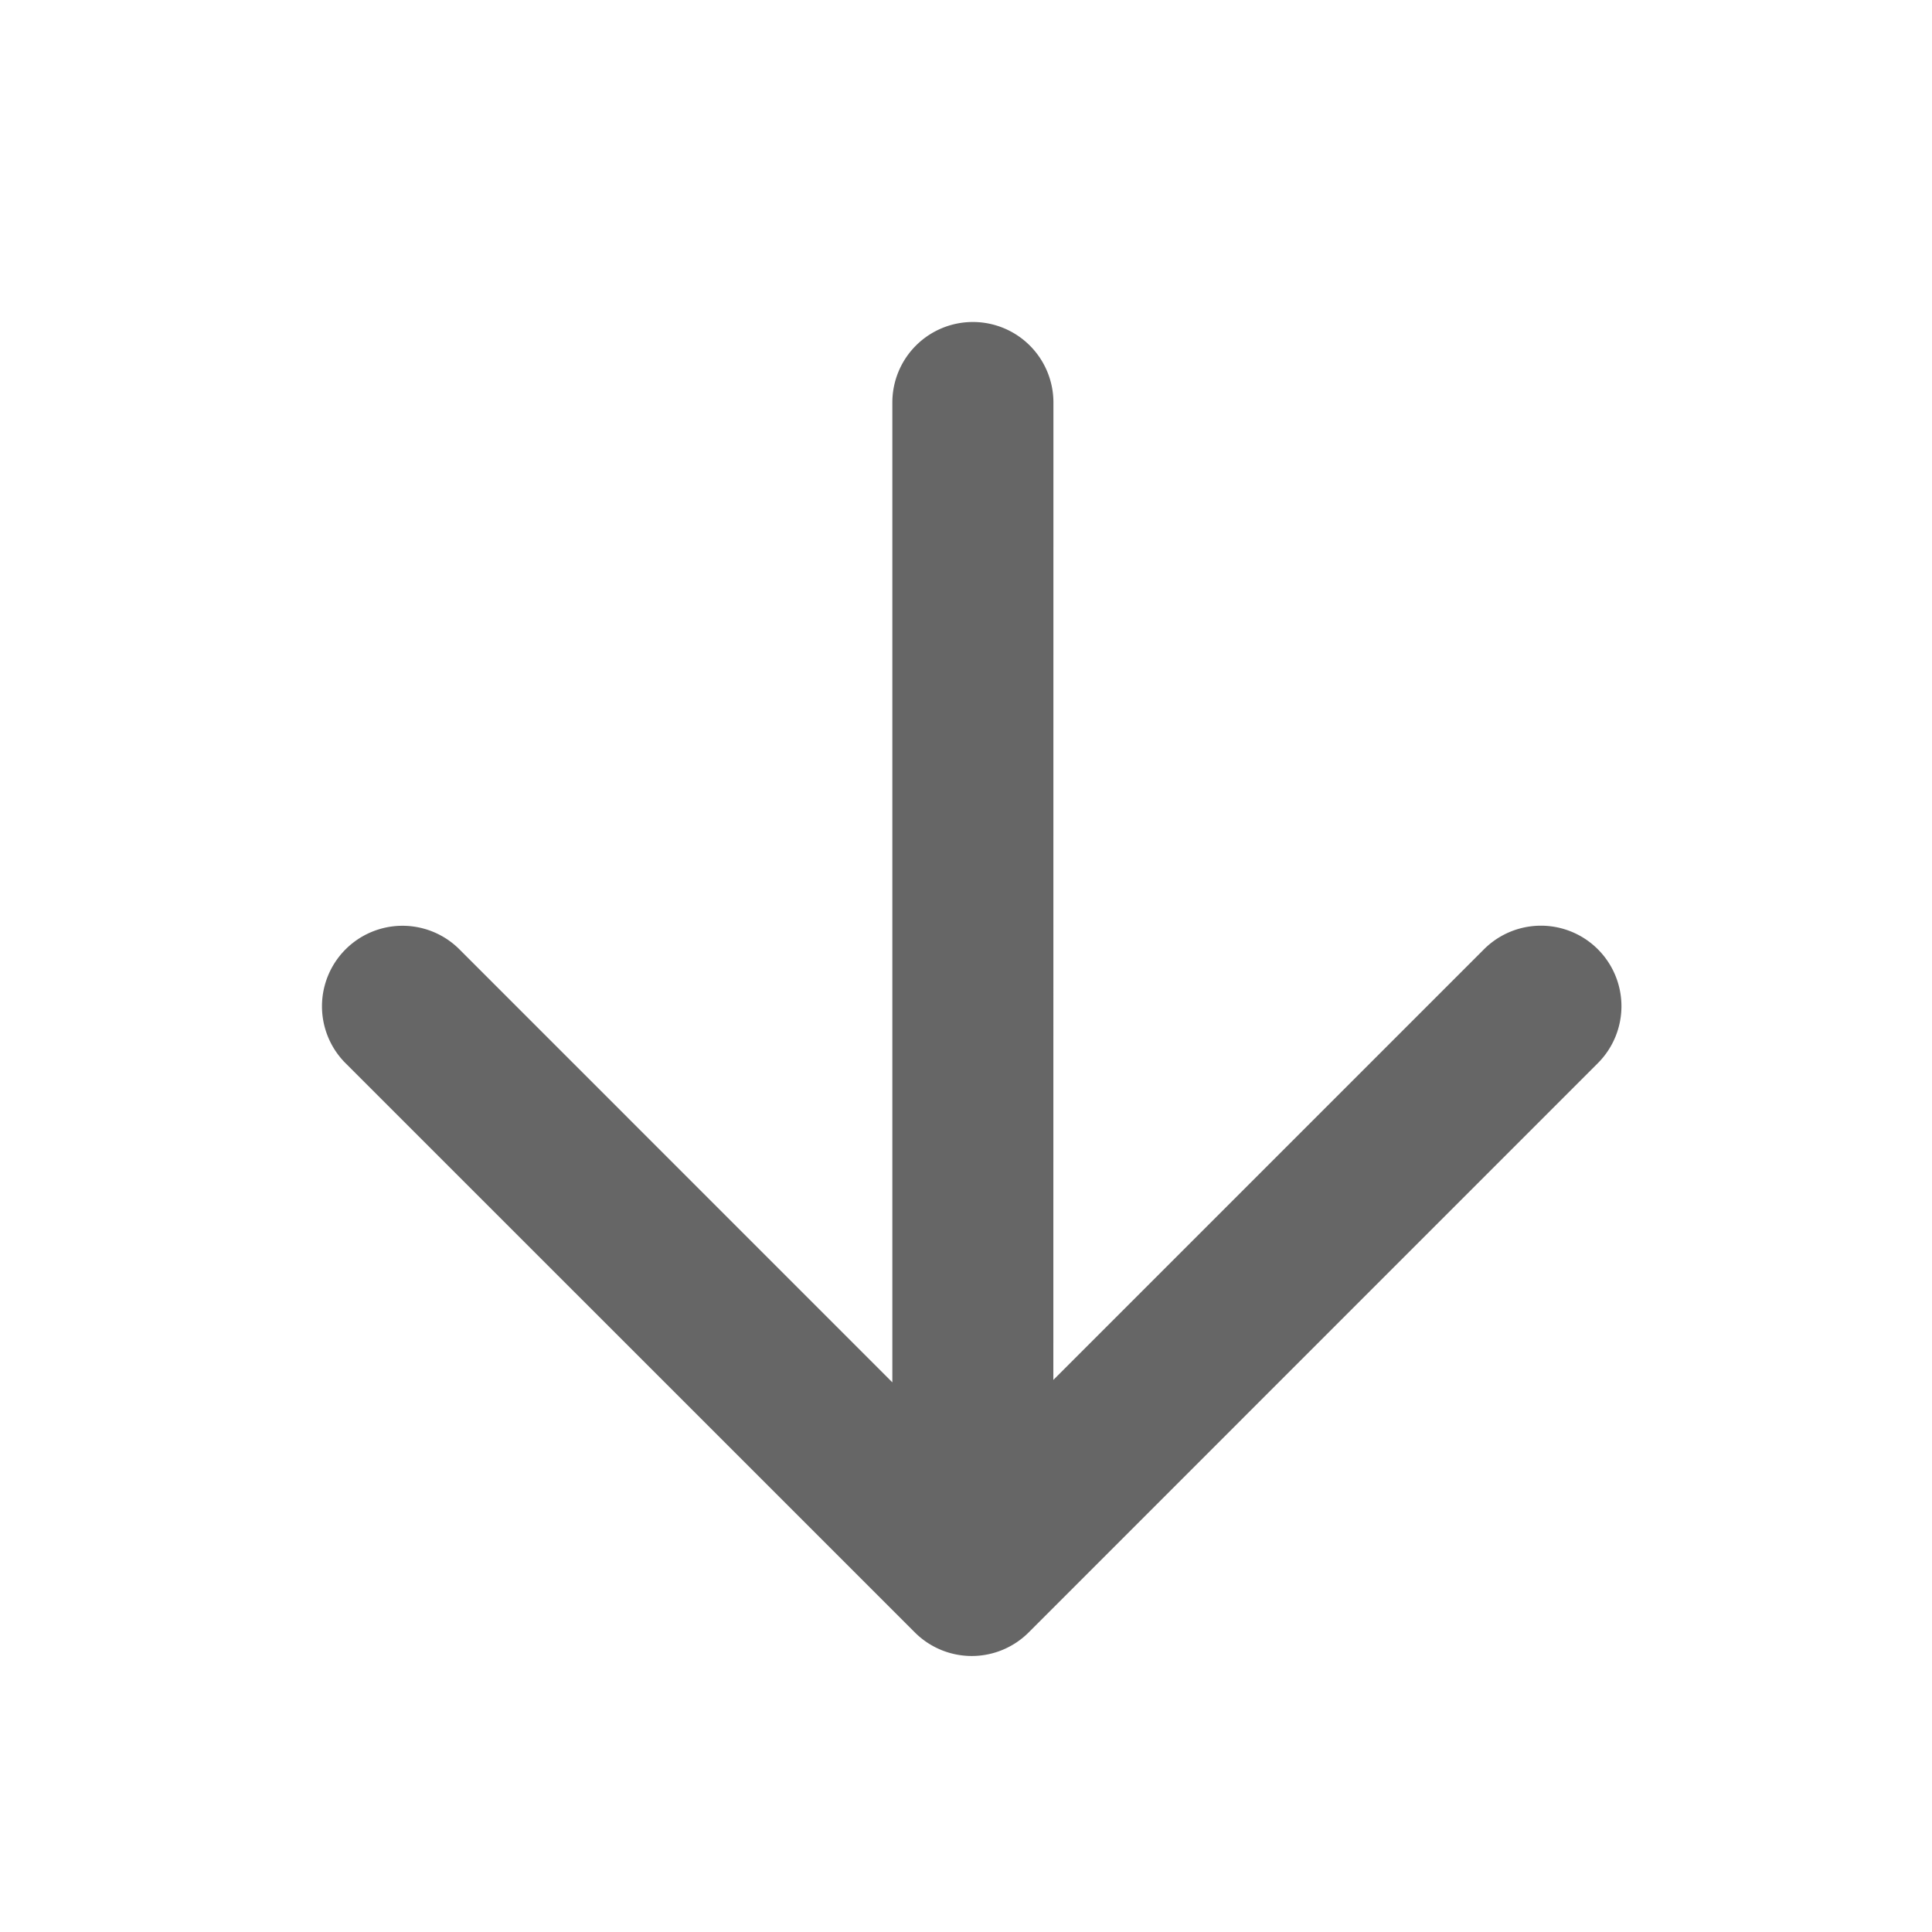 <?xml version="1.0" standalone="no"?><!DOCTYPE svg PUBLIC "-//W3C//DTD SVG 1.1//EN" "http://www.w3.org/Graphics/SVG/1.1/DTD/svg11.dtd"><svg t="1639103436303" class="icon" viewBox="0 0 1024 1024" version="1.1" xmlns="http://www.w3.org/2000/svg" p-id="10573" xmlns:xlink="http://www.w3.org/1999/xlink" width="32" height="32"><defs><style type="text/css"></style></defs><path d="M515.669 170.667a42.667 42.667 0 0 1 42.667 42.667l-0.043 518.059 228.267-228.267a42.667 42.667 0 0 1 60.331 60.373l-301.653 301.696a42.667 42.667 0 0 1-60.373 0l-301.696-301.653a42.667 42.667 0 0 1 60.331-60.373l229.461 229.504V213.333a42.667 42.667 0 0 1 42.667-42.667z" fill="#666666" p-id="10574"></path></svg>